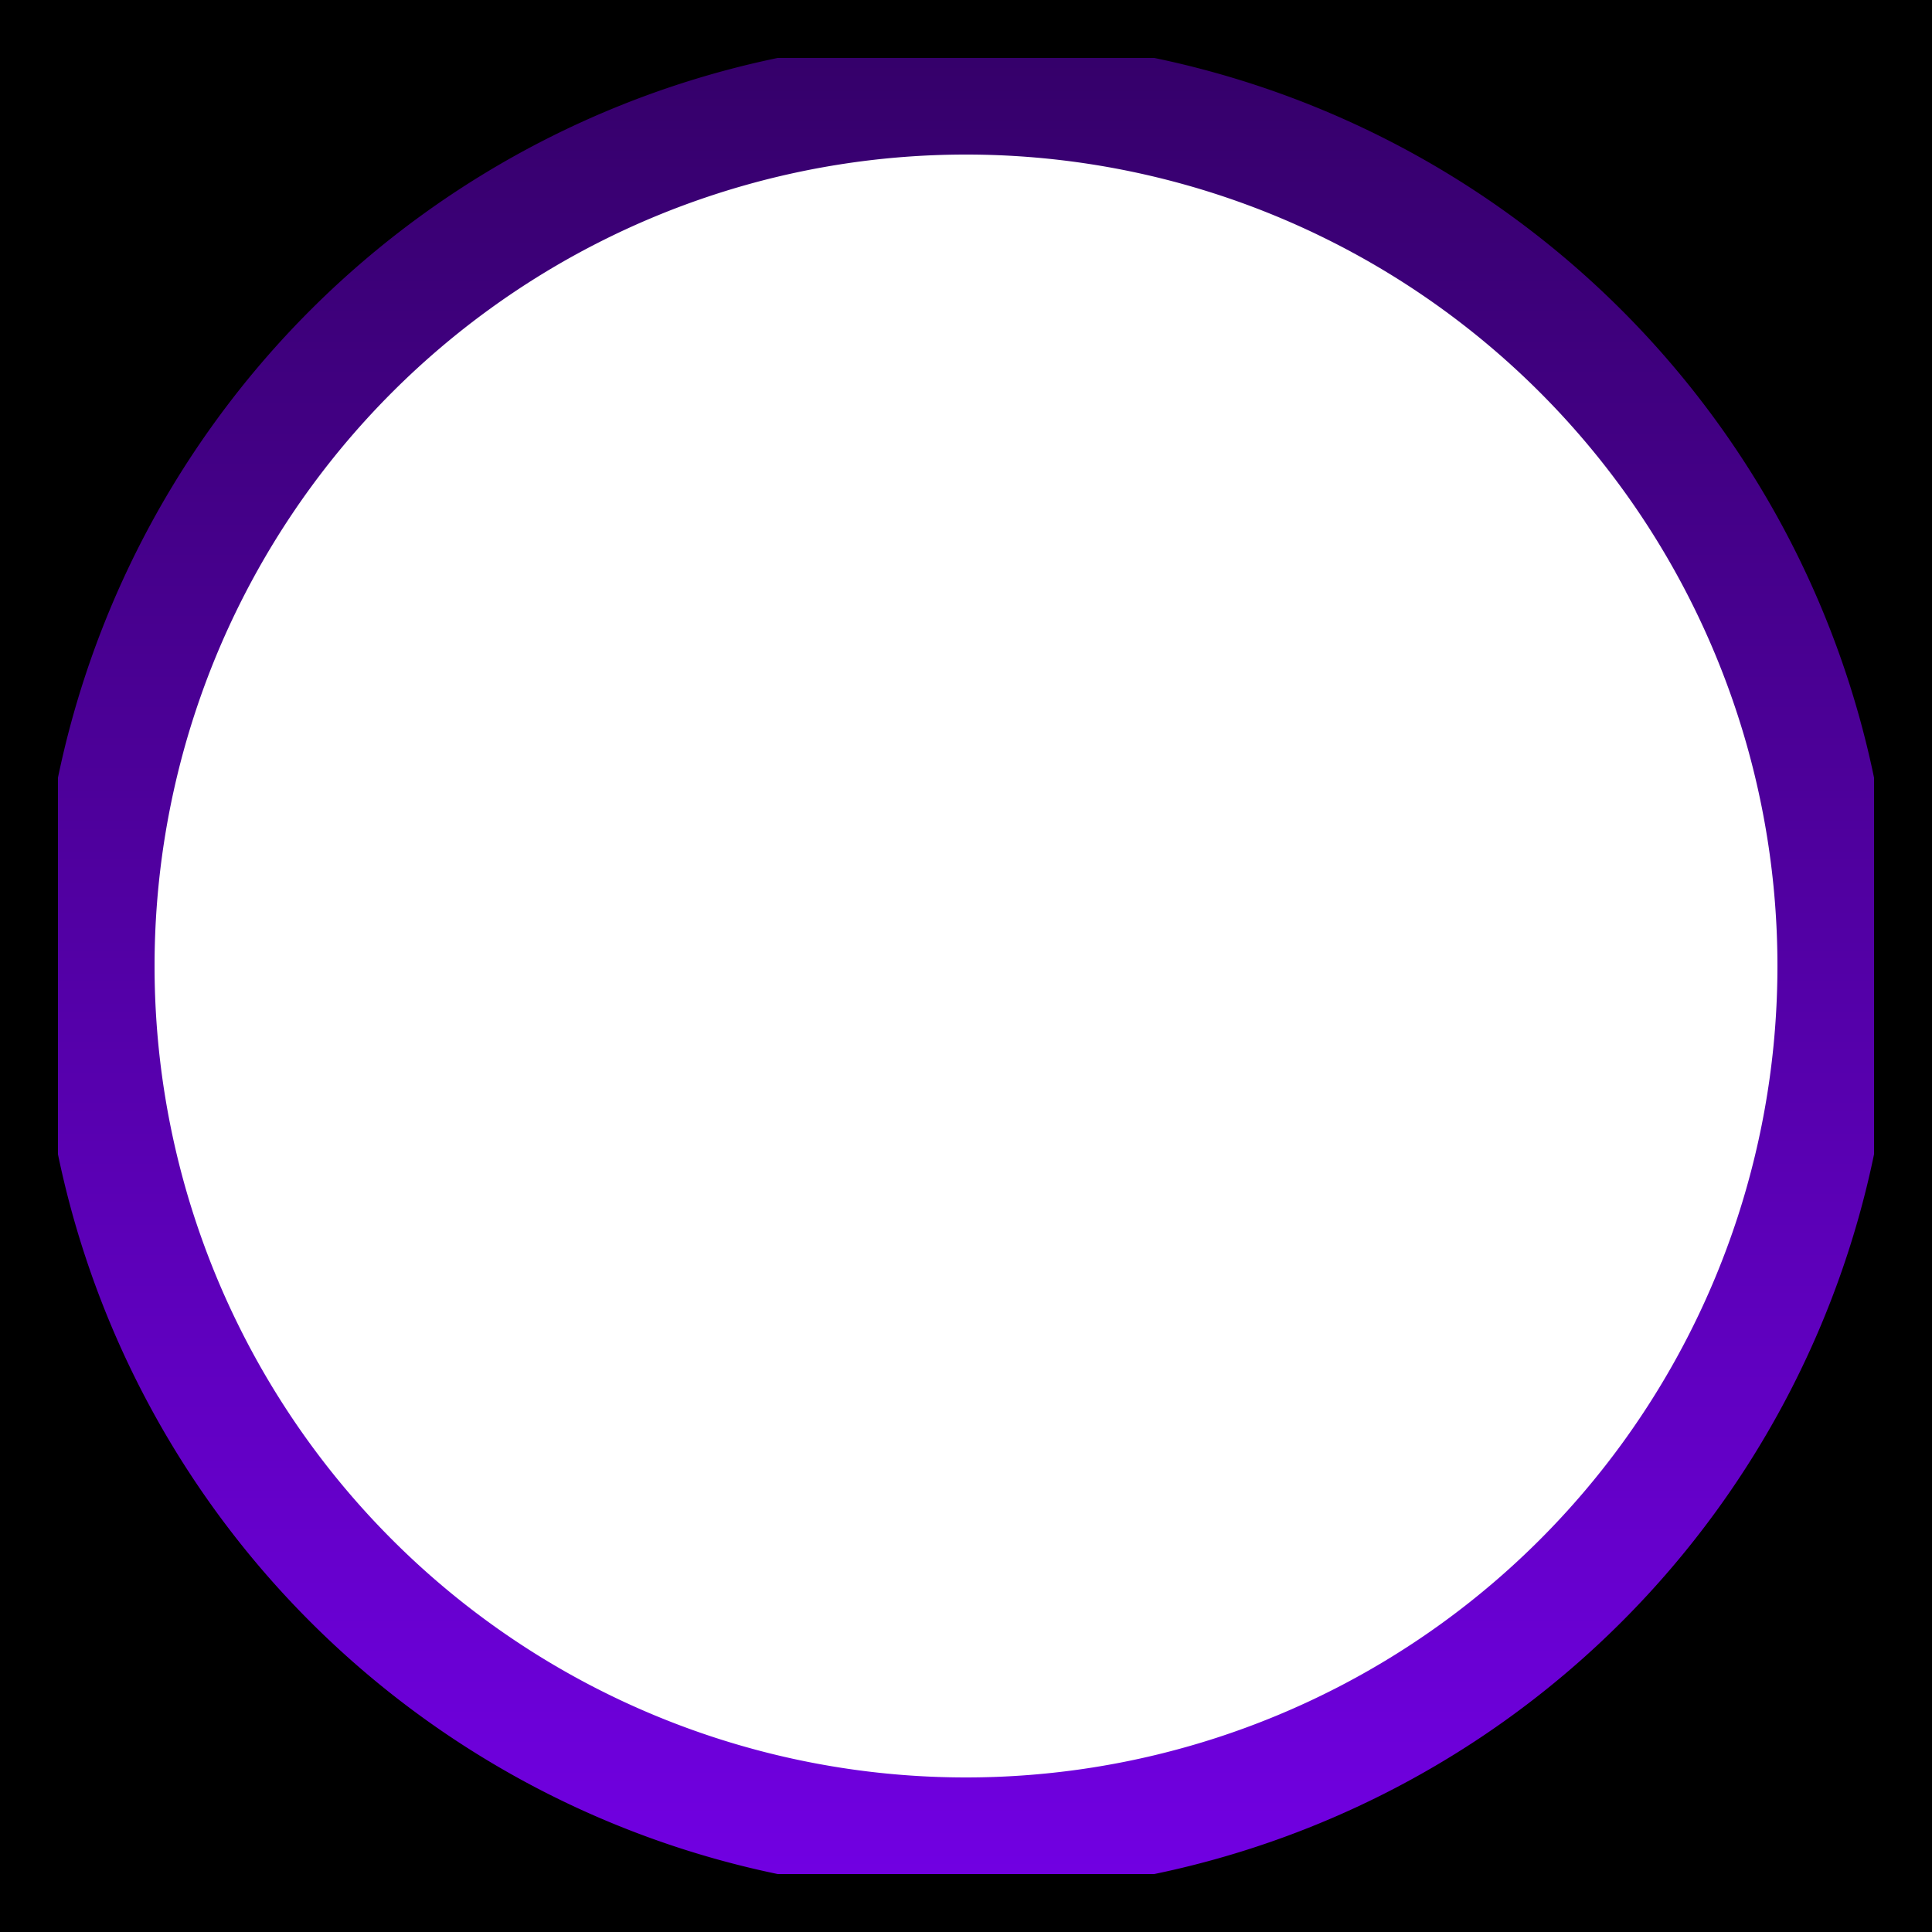 <svg xmlns="http://www.w3.org/2000/svg" xmlns:xlink="http://www.w3.org/1999/xlink"
width="100%" height="100%" viewBox="0 0 100 100">
  <defs>
    <linearGradient id="purplegradient" x1="0%" y1="0%" x2="0%" y2="100%">
      <stop offset="0%"   stop-color="#330066" stop-opacity="1"/>
      <stop offset="100%" stop-color="#7300e6" stop-opacity="1"/>
    </linearGradient>
    <linearGradient id="invpurplegradient" xlink:href="#purplegradient" y1="100%" y2="0%"/>
  </defs> 
   <path 
		d="
		M 50,50
		m 45,0
		a 45,45 0 1,0 -90,0
		a 45,45 0 1,0  90,0

		M 0,0
		L 0,100
		L 100,100
		L 100,0
		Z
		"
		style="stroke:url(#purplegradient);" stroke-width="6" fill="hsl(270, 100%, 30%)" fill-rule="evenodd"
  />
   <polyline
   		points="0,0 0,100, 100,100 100,0 0,0"
		stroke="hsl(270, 100%, 30%)" stroke-width="6" fill-opacity="0"
	/>
</svg> 
